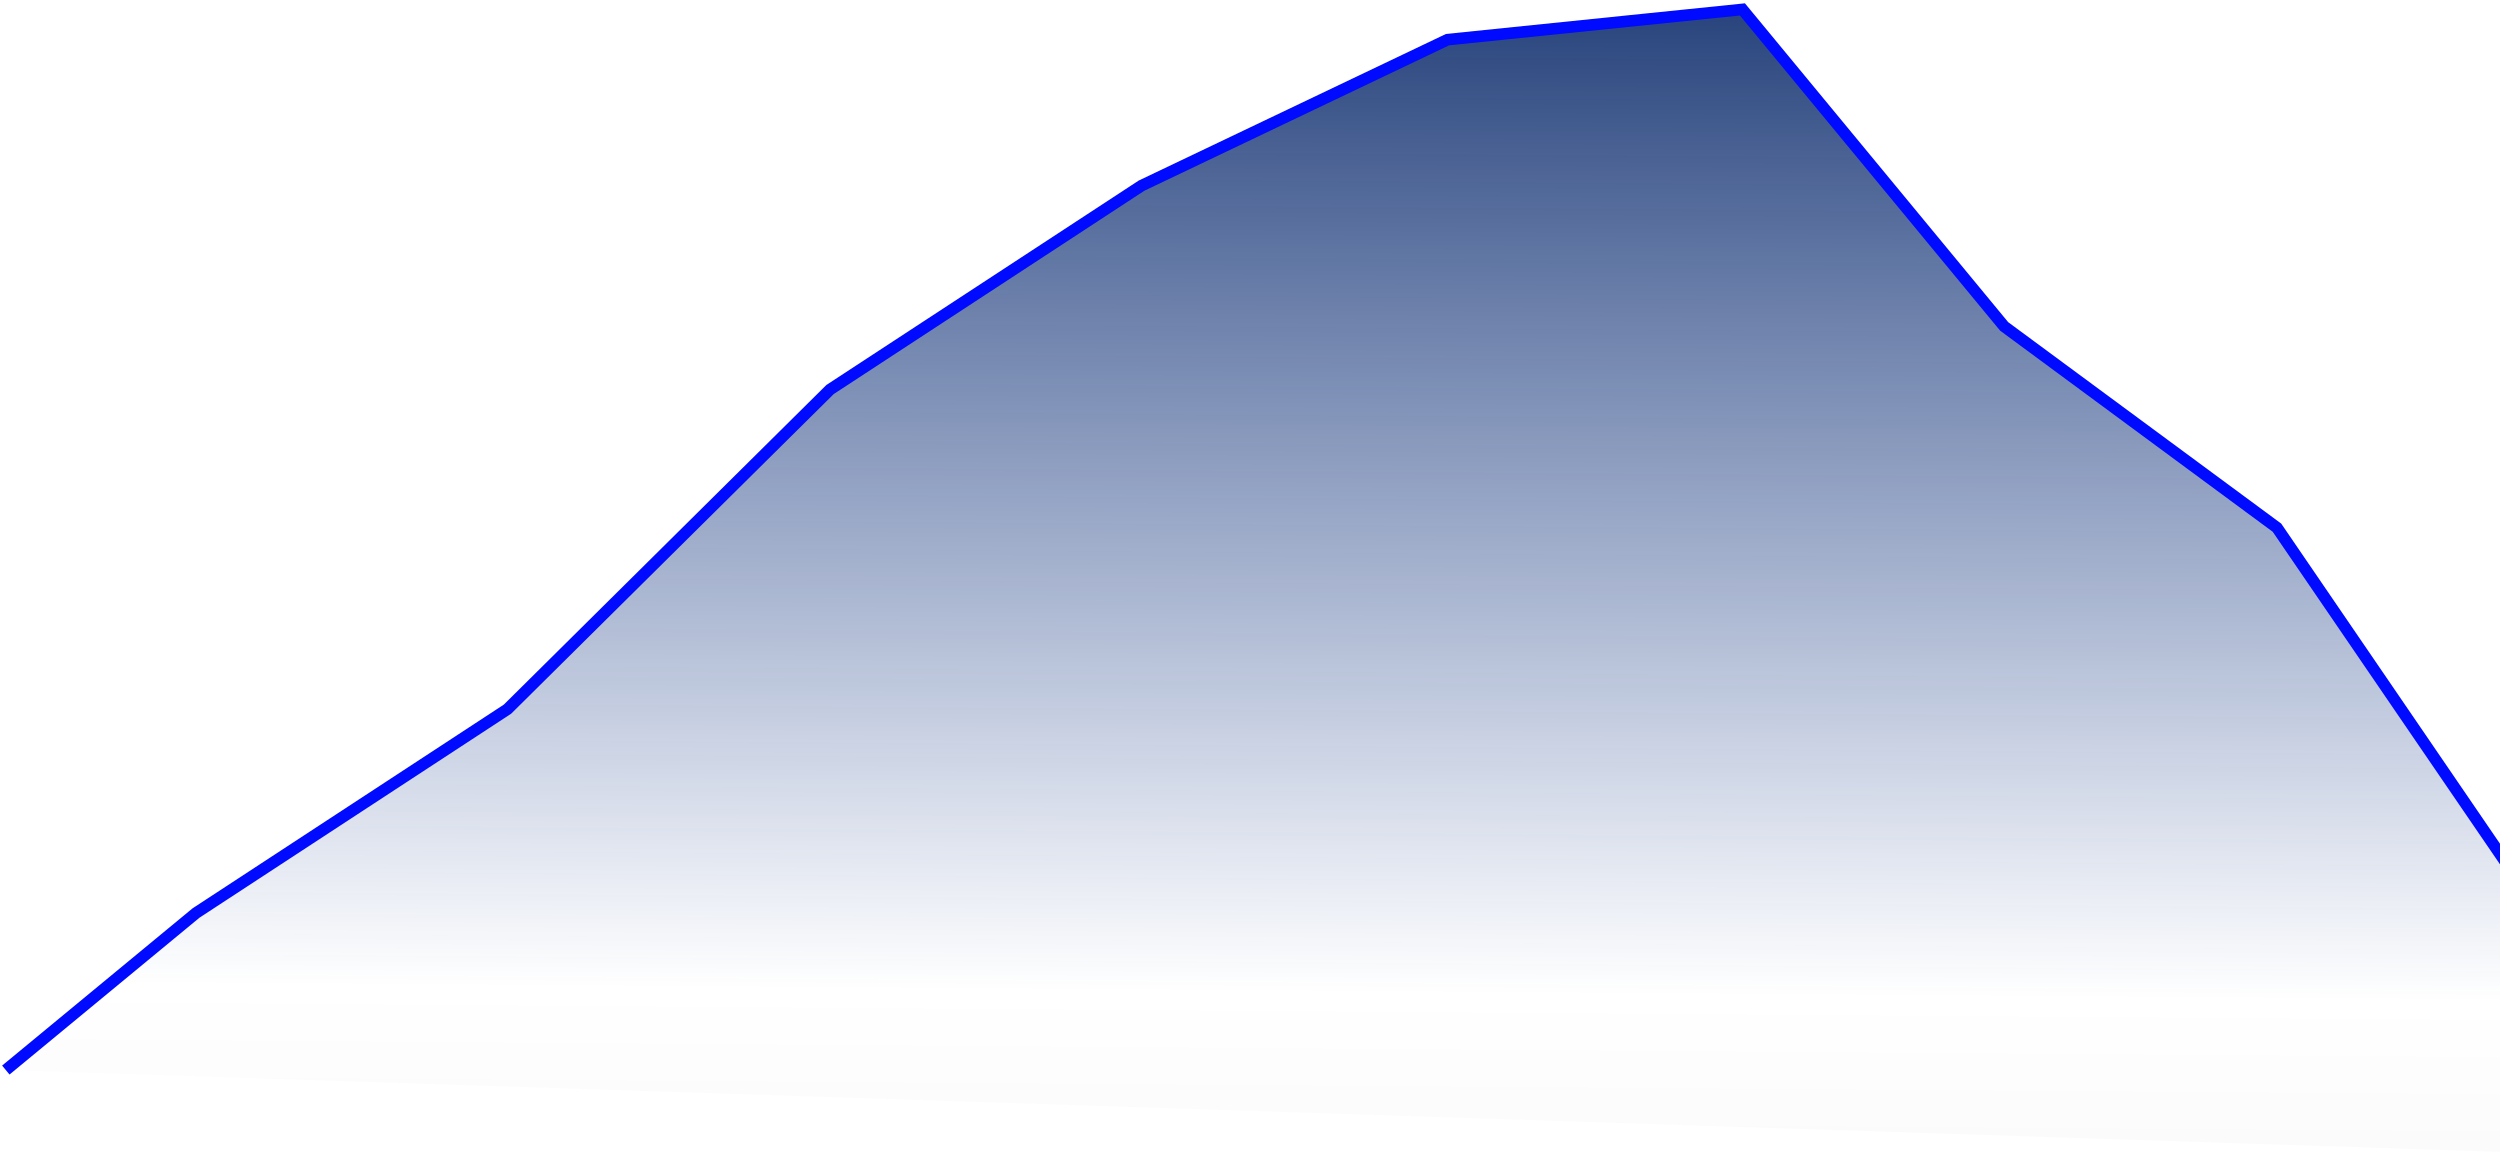 <svg width="430" height="201" viewBox="0 0 430 201" fill="none" xmlns="http://www.w3.org/2000/svg">
<path d="M1 184.049L33.716 157.037L87.292 121.971L142.77 66.996L196.346 31.931L248.972 6.82L299.696 1.619L344.716 56.146L391.638 90.763L435.707 155.245L481.678 199.817" fill="url(#paint0_linear_904_7)"/>
<path d="M1 184.049L33.716 157.037L87.292 121.971L142.77 66.996L196.346 31.931L248.972 6.82L299.696 1.619L344.716 56.146L391.638 90.763L435.707 155.245L481.678 199.817" stroke="#000AFF" stroke-width="2"/>
<defs>
<linearGradient id="paint0_linear_904_7" x1="90.5" y1="-81" x2="87.696" y2="301.824" gradientUnits="userSpaceOnUse">
<stop offset="0.149" stop-color="#092865"/>
<stop offset="0.655" stop-color="#13388B" stop-opacity="0"/>
<stop offset="0.74" stop-color="#060C1A" stop-opacity="0.02"/>
<stop offset="0.876" stop-color="#0038FF" stop-opacity="0.03"/>
</linearGradient>
</defs>
</svg>
